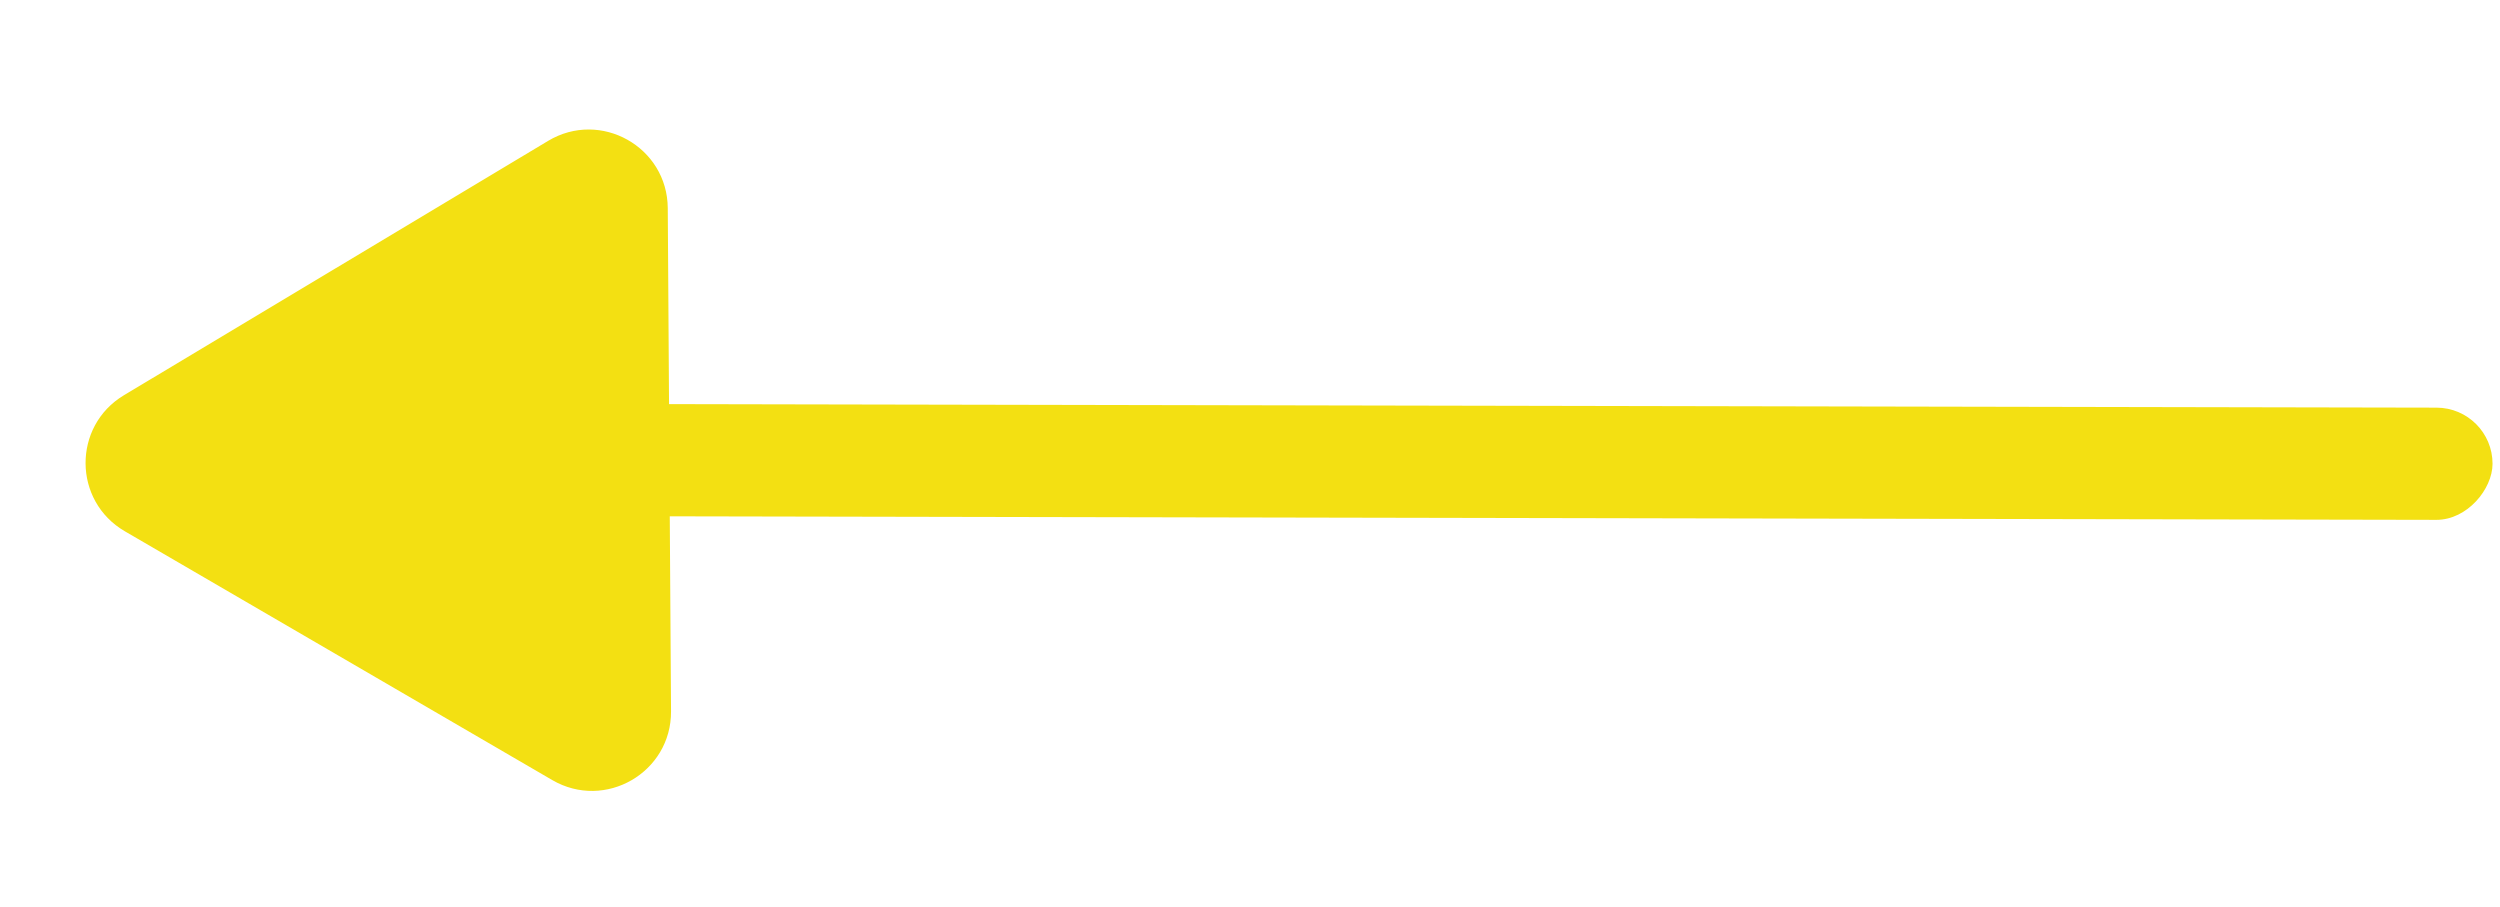 <svg width="1582" height="574" viewBox="0 0 1582 574" fill="none" xmlns="http://www.w3.org/2000/svg">
<g filter="url(#filter0_d_601_5)">
<rect width="1327" height="71" rx="35.5" transform="matrix(-1 -0.002 -0.002 1 1573.35 253.031)" fill="#F3E012"/>
</g>
<g filter="url(#filter1_d_601_5)">
<path d="M74.433 245.096C41.805 264.661 42.113 312.051 74.993 331.19L345.479 488.635C378.937 508.111 420.883 483.81 420.631 445.098L418.56 126.702C418.308 87.989 376.049 64.237 342.847 84.146L74.433 245.096Z" fill="#F3E012"/>
</g>
<defs>
<filter id="filter0_d_601_5" x="246.278" y="250.379" width="1335" height="82.579" filterUnits="userSpaceOnUse" color-interpolation-filters="sRGB">
<feFlood flood-opacity="0" result="BackgroundImageFix"/>
<feColorMatrix in="SourceAlpha" type="matrix" values="0 0 0 0 0 0 0 0 0 0 0 0 0 0 0 0 0 0 127 0" result="hardAlpha"/>
<feOffset dx="4" dy="5"/>
<feGaussianBlur stdDeviation="2"/>
<feComposite in2="hardAlpha" operator="out"/>
<feColorMatrix type="matrix" values="0 0 0 0 0 0 0 0 0 0 0 0 0 0 0 0 0 0 0.5 0"/>
<feBlend mode="normal" in2="BackgroundImageFix" result="effect1_dropShadow_601_5"/>
<feBlend mode="normal" in="SourceGraphic" in2="effect1_dropShadow_601_5" result="shape"/>
</filter>
<filter id="filter1_d_601_5" x="50.147" y="76.952" width="378.485" height="427.548" filterUnits="userSpaceOnUse" color-interpolation-filters="sRGB">
<feFlood flood-opacity="0" result="BackgroundImageFix"/>
<feColorMatrix in="SourceAlpha" type="matrix" values="0 0 0 0 0 0 0 0 0 0 0 0 0 0 0 0 0 0 127 0" result="hardAlpha"/>
<feOffset dx="4" dy="5"/>
<feGaussianBlur stdDeviation="2"/>
<feComposite in2="hardAlpha" operator="out"/>
<feColorMatrix type="matrix" values="0 0 0 0 0 0 0 0 0 0 0 0 0 0 0 0 0 0 0.5 0"/>
<feBlend mode="normal" in2="BackgroundImageFix" result="effect1_dropShadow_601_5"/>
<feBlend mode="normal" in="SourceGraphic" in2="effect1_dropShadow_601_5" result="shape"/>
</filter>
</defs>
</svg>
